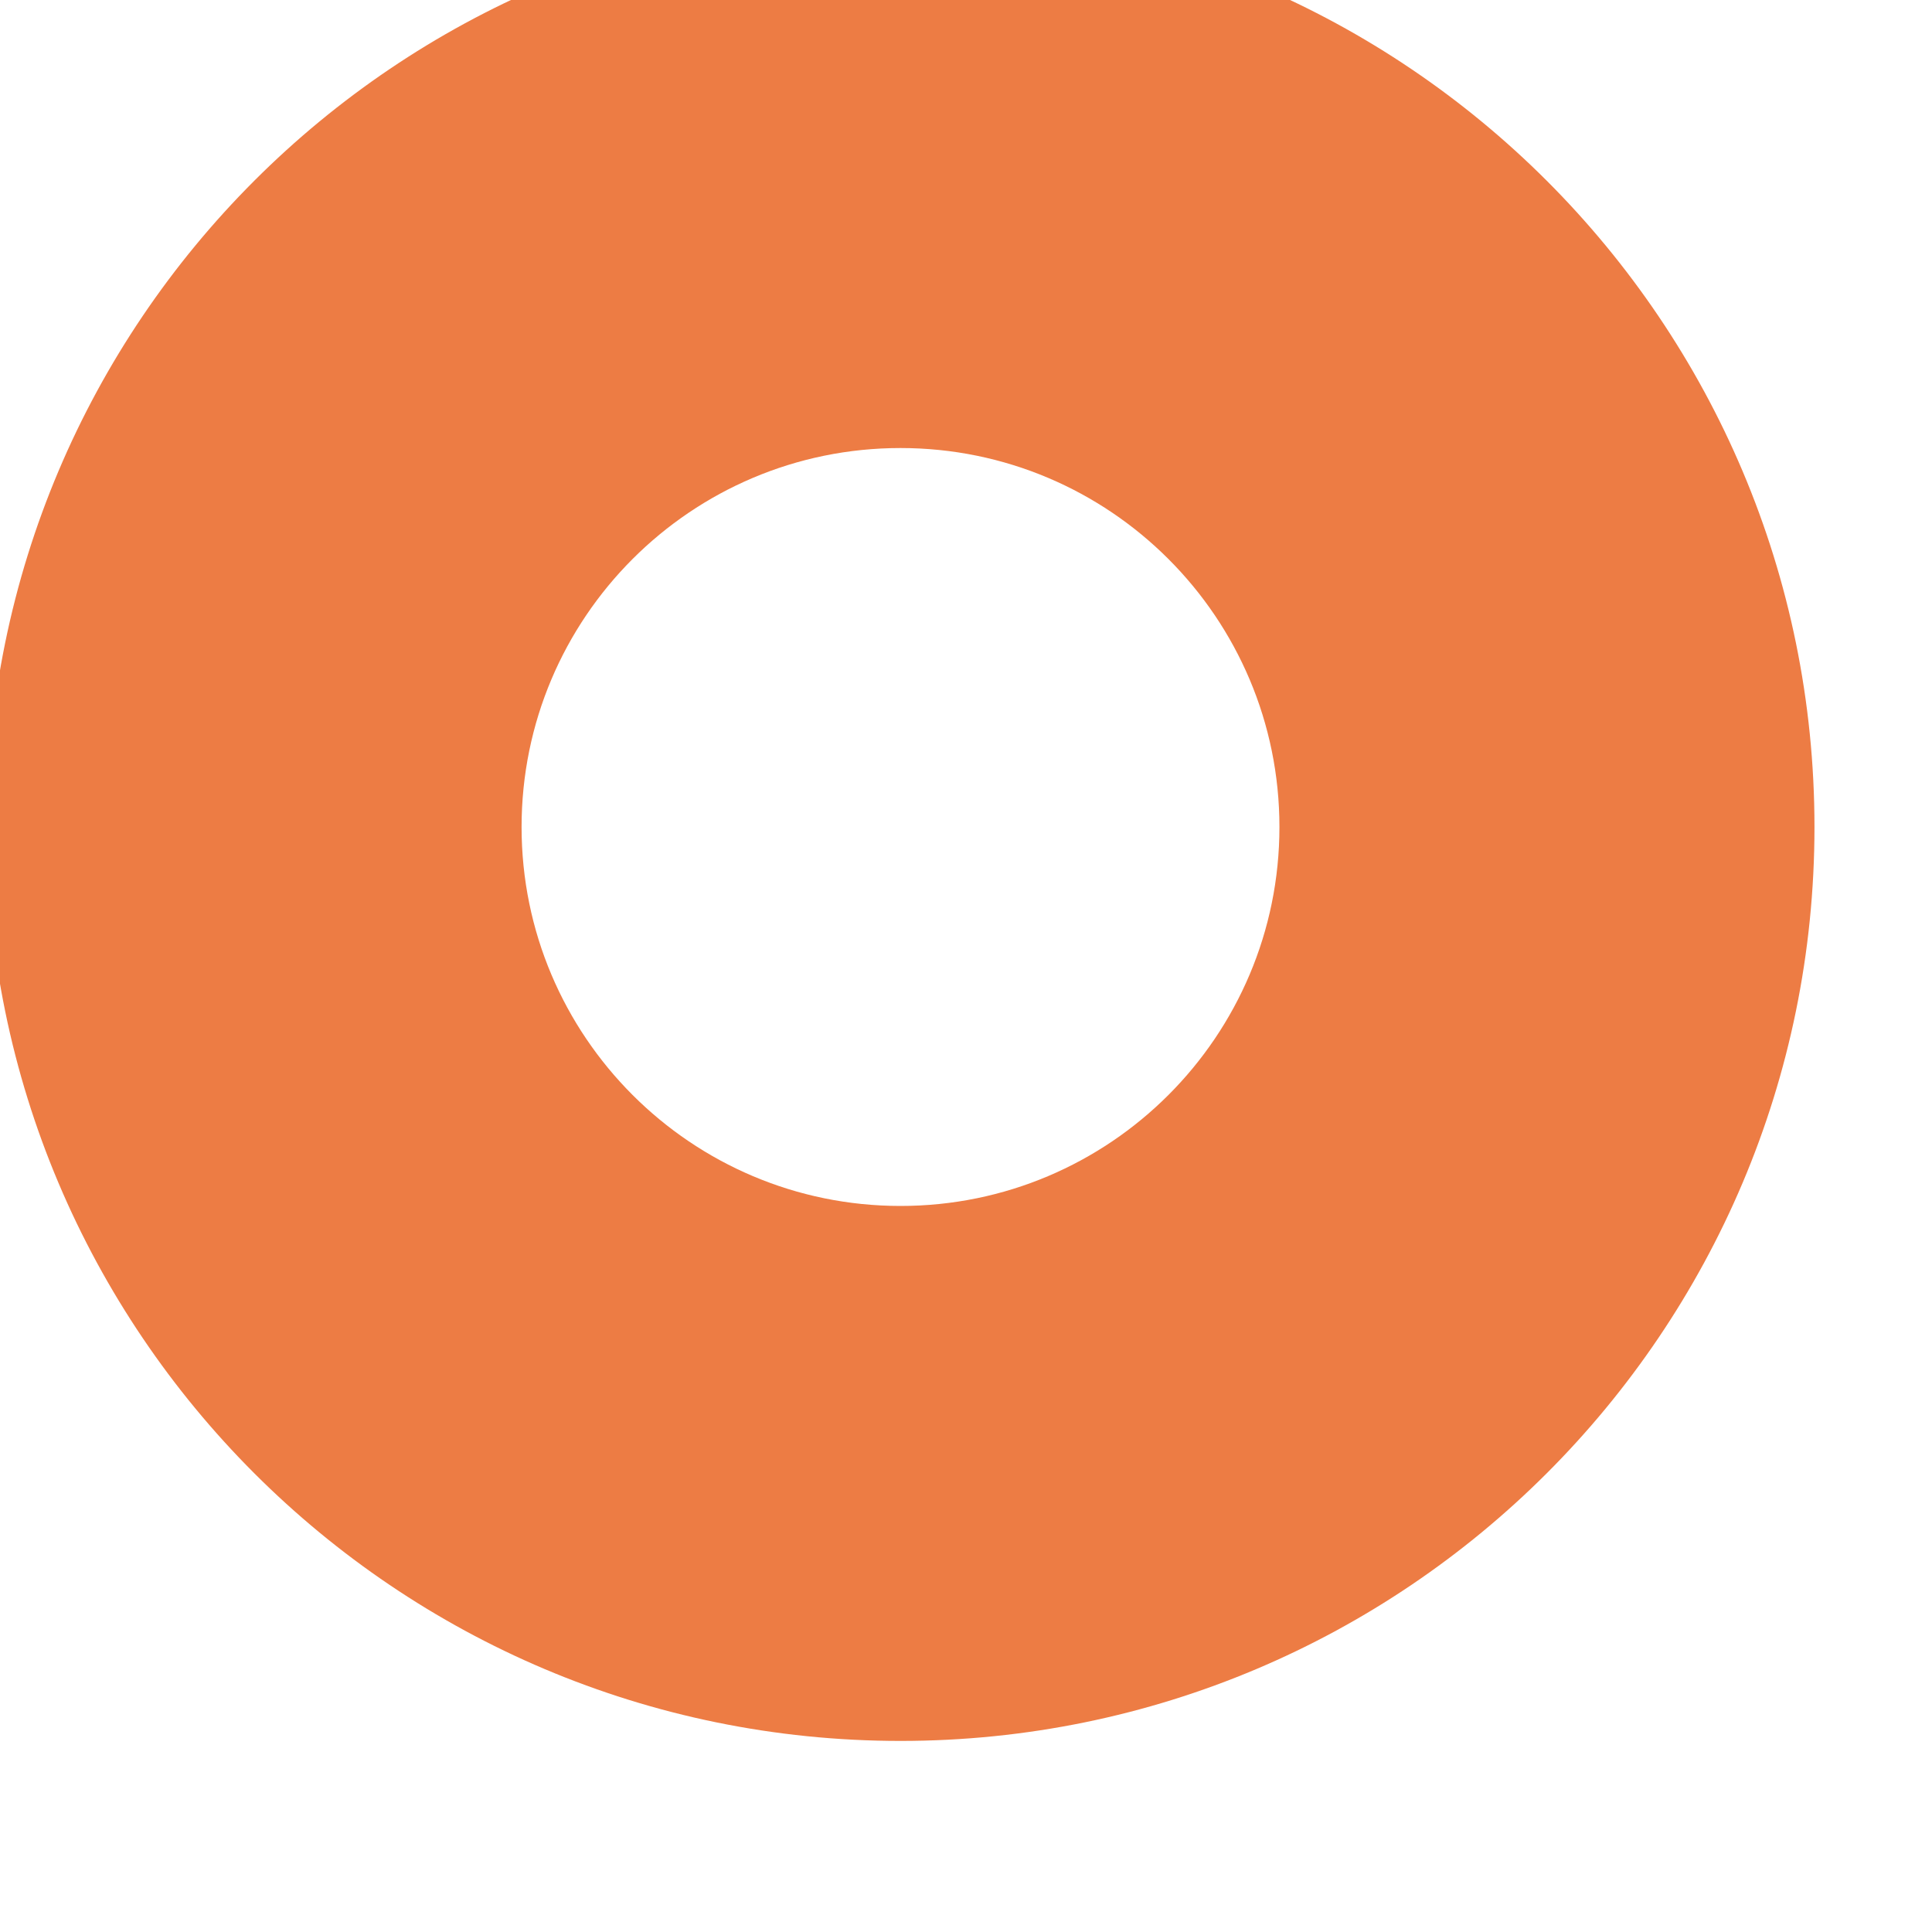 <svg width="30" height="30" viewBox="0 0 30 30" fill="none" xmlns="http://www.w3.org/2000/svg">
<g filter="url(#filter0_i_6613_7584)">
<path d="M29.267 15.025C29.267 22.863 22.913 29.216 15.075 29.216C7.237 29.216 0.884 22.863 0.884 15.025C0.884 7.187 7.237 0.833 15.075 0.833C22.913 0.833 29.267 7.187 29.267 15.025ZM9.191 15.025C9.191 18.274 11.825 20.909 15.075 20.909C18.325 20.909 20.959 18.274 20.959 15.025C20.959 11.775 18.325 9.14 15.075 9.14C11.825 9.14 9.191 11.775 9.191 15.025Z" fill="#ED7C44"/>
</g>
<defs>
<filter id="filter0_i_6613_7584" x="-0.208" y="-1.35" width="29.475" height="30.567" filterUnits="userSpaceOnUse" color-interpolation-filters="sRGB">
<feFlood flood-opacity="0" result="BackgroundImageFix"/>
<feBlend mode="normal" in="SourceGraphic" in2="BackgroundImageFix" result="shape"/>
<feColorMatrix in="SourceAlpha" type="matrix" values="0 0 0 0 0 0 0 0 0 0 0 0 0 0 0 0 0 0 127 0" result="hardAlpha"/>
<feOffset dx="-1.092" dy="-2.183"/>
<feGaussianBlur stdDeviation="2.183"/>
<feComposite in2="hardAlpha" operator="arithmetic" k2="-1" k3="1"/>
<feColorMatrix type="matrix" values="0 0 0 0 0.741 0 0 0 0 0.086 0 0 0 0 0.086 0 0 0 1 0"/>
<feBlend mode="normal" in2="shape" result="effect1_innerShadow_6613_7584"/>
</filter>
</defs>
</svg>
